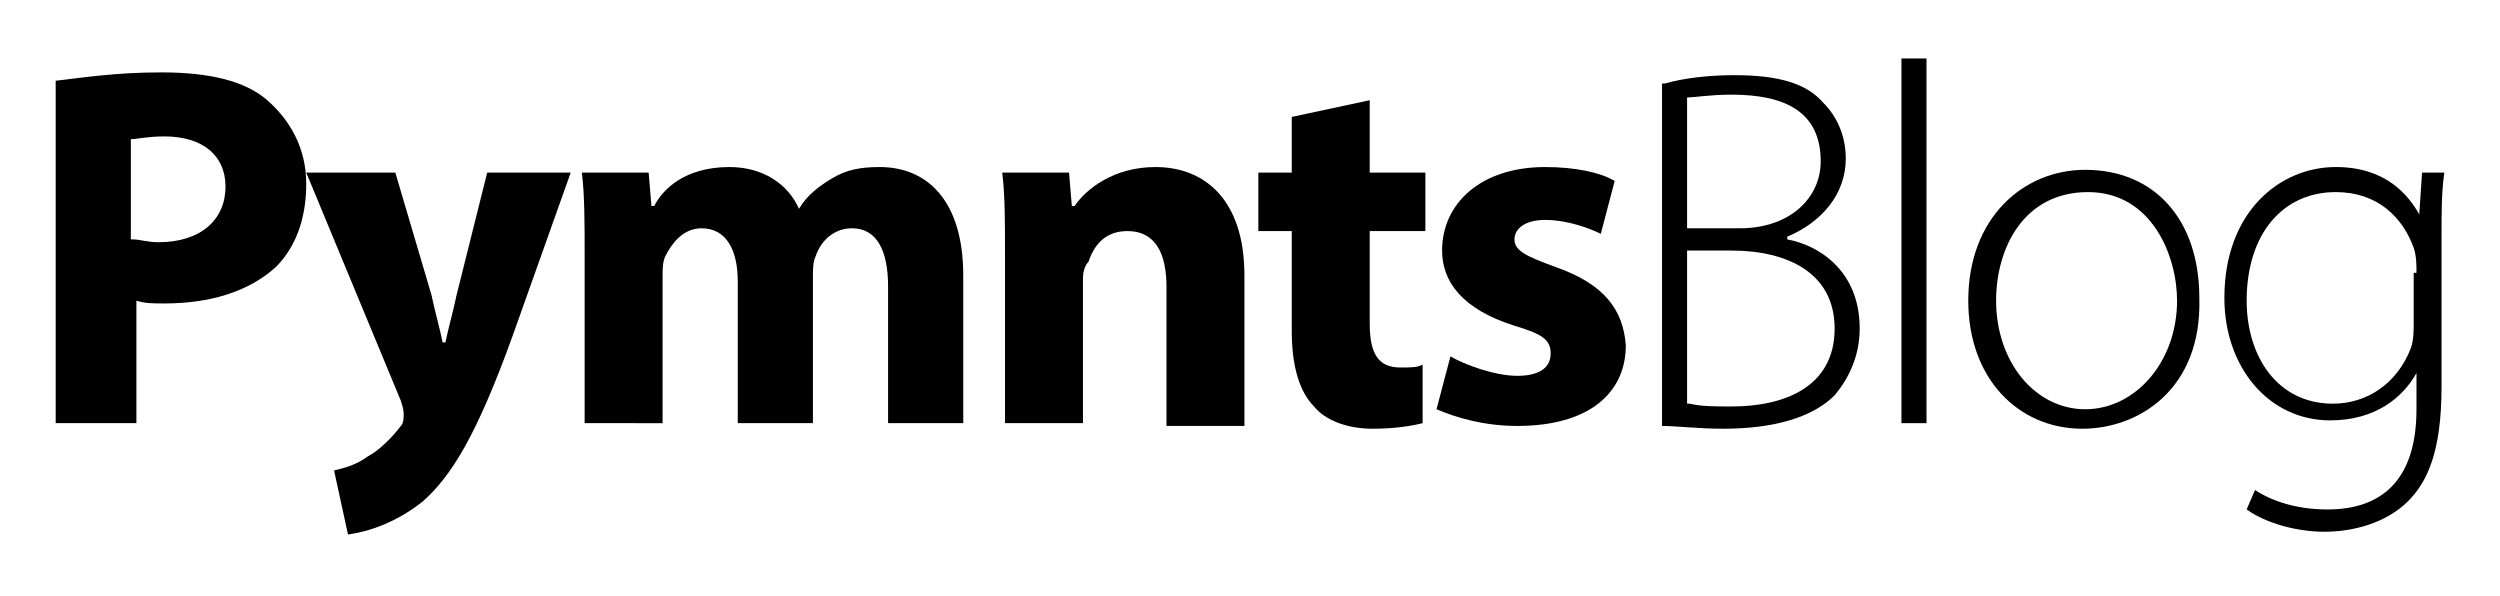 <?xml version="1.0" encoding="utf-8"?>
<!-- Generator: Adobe Illustrator 19.2.1, SVG Export Plug-In . SVG Version: 6.00 Build 0)  -->
<svg version="1.1" id="Layer_1" xmlns="http://www.w3.org/2000/svg" xmlns:xlink="http://www.w3.org/1999/xlink" x="0px" y="0px"
	 viewBox="0 0 89.8 21.4" style="enable-background:new 0 0 89.8 21.4;" xml:space="preserve">
<g>
	<g>
		<path d="M2,2.9c0.9-0.1,2.1-0.3,3.8-0.3c1.7,0,3,0.3,3.8,1C10.4,4.3,11,5.3,11,6.6s-0.4,2.3-1.1,3c-1,0.9-2.4,1.3-4,1.3
			c-0.4,0-0.7,0-1-0.1v4.4H2V2.9z M4.8,8.6C5,8.6,5.3,8.7,5.7,8.7c1.5,0,2.4-0.8,2.4-2c0-1.1-0.8-1.8-2.2-1.8c-0.6,0-1,0.1-1.2,0.1
			V8.6z"/>
		<path d="M14.2,6.2l1.3,4.4c0.1,0.5,0.3,1.2,0.4,1.7H16c0.1-0.5,0.3-1.2,0.4-1.7l1.1-4.4h3l-2.1,5.9c-1.3,3.6-2.2,5-3.2,5.9
			c-1,0.8-2,1.1-2.7,1.2L12,16.9c0.4-0.1,0.8-0.2,1.2-0.5c0.4-0.2,0.9-0.7,1.2-1.1c0.1-0.1,0.1-0.3,0.1-0.4c0-0.1,0-0.2-0.1-0.5
			L11,6.2H14.2z"/>
		<path d="M21,9.1c0-1.1,0-2.1-0.1-2.9h2.4l0.1,1.2h0.1C23.8,6.8,24.6,6,26.2,6c1.2,0,2.1,0.6,2.5,1.5h0c0.3-0.5,0.7-0.8,1.2-1.1
			C30.4,6.1,30.9,6,31.6,6c1.7,0,3,1.2,3,3.9v5.3h-2.7v-4.9c0-1.3-0.4-2.1-1.3-2.1c-0.6,0-1.1,0.4-1.3,1c-0.1,0.2-0.1,0.5-0.1,0.7
			v5.3h-2.7v-5.1c0-1.1-0.4-1.9-1.3-1.9c-0.7,0-1.1,0.6-1.3,1c-0.1,0.2-0.1,0.5-0.1,0.7v5.3H21V9.1z"/>
		<path d="M36.1,9.1c0-1.1,0-2.1-0.1-2.9h2.4l0.1,1.2h0.1C39,6.8,40,6,41.5,6c1.8,0,3.2,1.2,3.2,3.9v5.4h-2.8v-5c0-1.2-0.4-2-1.4-2
			c-0.8,0-1.2,0.5-1.4,1.1C39,9.5,38.9,9.7,38.9,10v5.2h-2.8V9.1z"/>
		<path d="M49.2,3.6v2.6h2v2.1h-2v3.3c0,1.1,0.3,1.6,1.1,1.6c0.4,0,0.6,0,0.8-0.1l0,2.1c-0.4,0.1-1,0.2-1.8,0.2
			c-0.9,0-1.7-0.3-2.1-0.8c-0.5-0.5-0.8-1.4-0.8-2.7V8.3h-1.2V6.2h1.2v-2L49.2,3.6z"/>
		<path d="M52.1,12.8c0.5,0.3,1.6,0.7,2.4,0.7c0.8,0,1.2-0.3,1.2-0.8c0-0.5-0.3-0.7-1.3-1c-1.9-0.6-2.6-1.6-2.6-2.7
			c0-1.7,1.4-3,3.7-3c1.1,0,2,0.2,2.5,0.5l-0.5,1.9c-0.4-0.2-1.2-0.5-2-0.5c-0.7,0-1.1,0.3-1.1,0.7c0,0.4,0.4,0.6,1.5,1
			c1.7,0.6,2.4,1.5,2.5,2.8c0,1.7-1.3,2.9-3.9,2.9c-1.2,0-2.2-0.3-2.9-0.6L52.1,12.8z"/>
		<path d="M59.8,3c0.7-0.2,1.6-0.3,2.5-0.3c1.6,0,2.6,0.3,3.2,1c0.5,0.5,0.8,1.2,0.8,2c0,1.3-0.9,2.3-2.1,2.8v0.1
			c1.1,0.2,2.6,1.1,2.6,3.2c0,1-0.4,1.8-0.9,2.4c-0.8,0.8-2.2,1.2-4,1.2c-0.9,0-1.7-0.1-2.2-0.1V3z M60.7,8.2h1.8
			c1.8,0,2.9-1.1,2.9-2.4c0-1.8-1.3-2.4-3.2-2.4c-0.8,0-1.3,0.1-1.6,0.1V8.2z M60.7,14.5c0.4,0.1,0.9,0.1,1.5,0.1
			c1.9,0,3.7-0.7,3.7-2.8c0-2-1.7-2.8-3.7-2.8h-1.6V14.5z"/>
		<path d="M68.3,2.1h0.9v13.1h-0.9V2.1z"/>
		<path d="M74.8,15.4c-2.3,0-4.1-1.8-4.1-4.6c0-3,2-4.7,4.2-4.7c2.5,0,4.1,1.8,4.1,4.6C79.1,14,76.8,15.4,74.8,15.4L74.8,15.4z
			 M74.9,14.7c1.8,0,3.3-1.7,3.3-3.9c0-1.6-0.9-3.9-3.2-3.9c-2.3,0-3.3,2-3.3,3.9C71.7,13,73.1,14.7,74.9,14.7L74.9,14.7z"/>
		<path d="M87.7,13.9c0,2.3-0.5,3.4-1.2,4.1c-0.8,0.8-2,1.1-3,1.1c-1,0-2.1-0.3-2.8-0.8l0.3-0.7c0.6,0.4,1.5,0.7,2.6,0.7
			c1.9,0,3.2-1,3.2-3.6v-1.3h0c-0.5,0.9-1.5,1.7-3.1,1.7c-2.2,0-3.8-1.9-3.8-4.4c0-3.1,2-4.7,4-4.7c1.8,0,2.6,1,3,1.7h0l0.1-1.5h0.8
			c-0.1,0.7-0.1,1.4-0.1,2.3V13.9z M86.8,9.8c0-0.3,0-0.6-0.1-0.9c-0.4-1.1-1.3-2-2.8-2c-1.9,0-3.2,1.5-3.2,3.9c0,2,1.1,3.7,3.1,3.7
			c1.2,0,2.3-0.7,2.8-2c0.1-0.3,0.1-0.6,0.1-0.9V9.8z"/>
	</g>
</g>
</svg>
